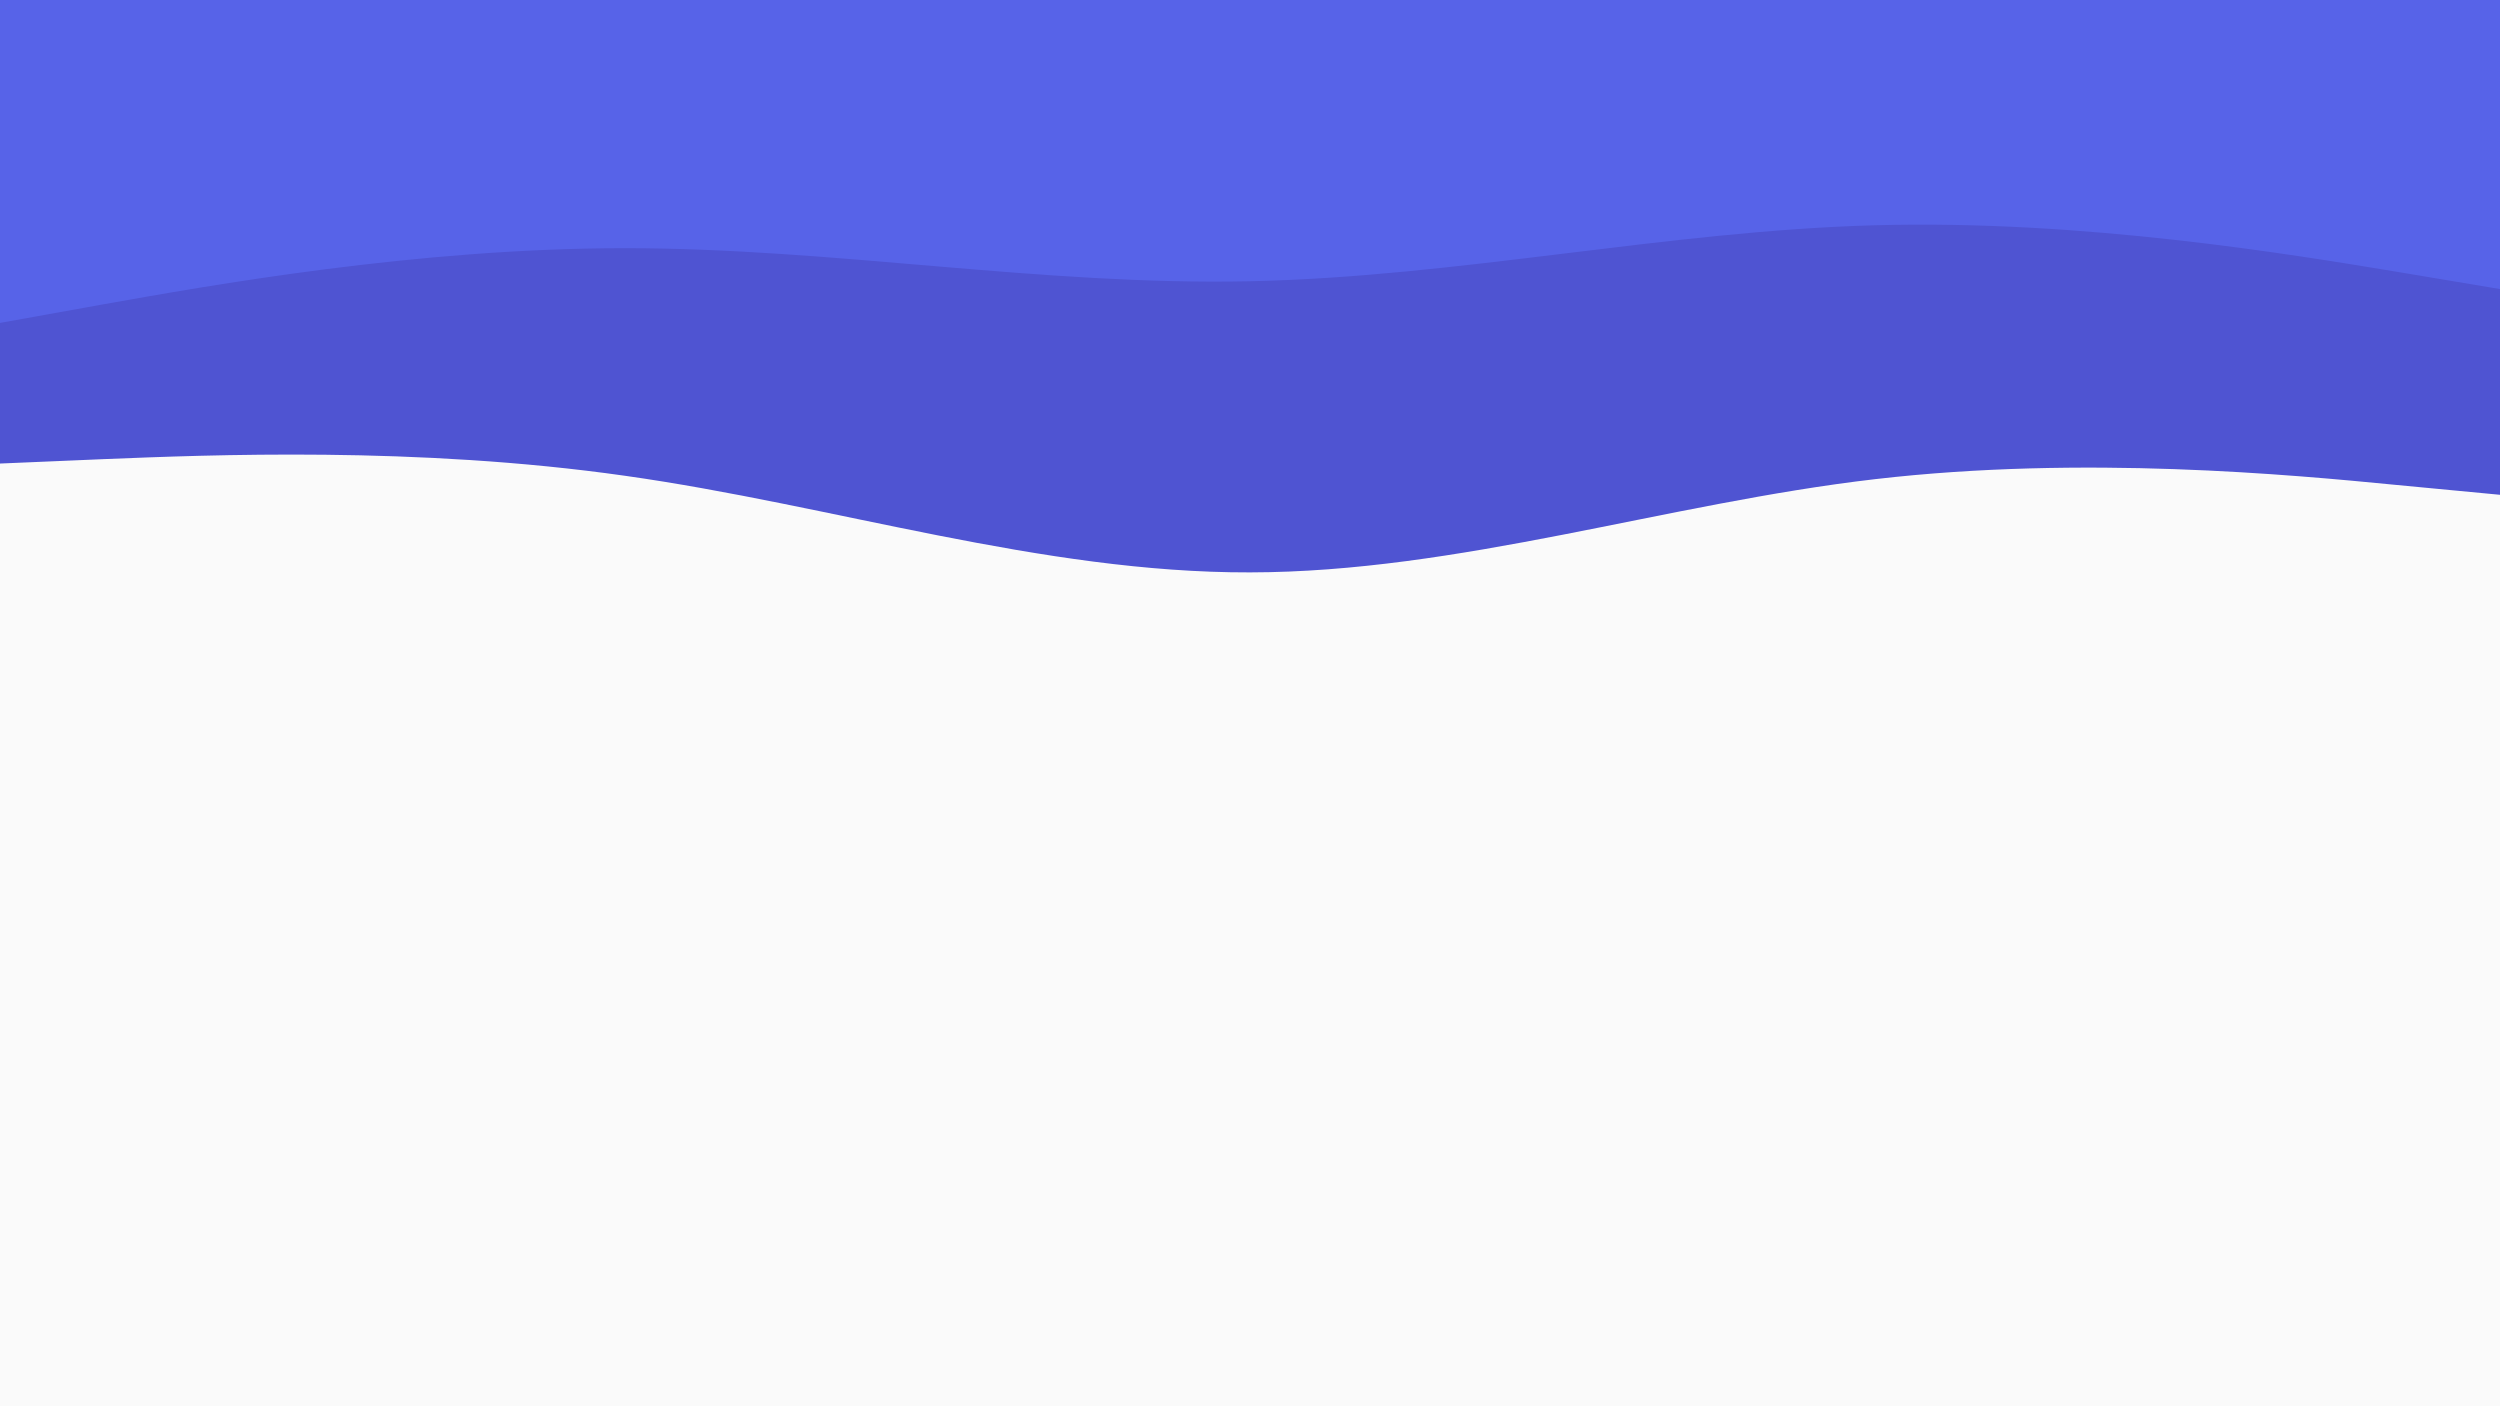 <svg id="visual" viewBox="0 0 960 540" width="960" height="540" xmlns="http://www.w3.org/2000/svg" xmlns:xlink="http://www.w3.org/1999/xlink" version="1.1"><rect x="0" y="0" width="960" height="540" fill="#fafafa"></rect><path d="M0 178L40 176.3C80 174.7 160 171.3 240 182.7C320 194 400 220 480 219.8C560 219.7 640 193.3 720 184C800 174.7 880 182.3 920 186.2L960 190L960 0L920 0C880 0 800 0 720 0C640 0 560 0 480 0C400 0 320 0 240 0C160 0 80 0 40 0L0 0Z" fill="#4f54d2"></path><path d="M0 124L40 116.8C80 109.7 160 95.3 240 95.3C320 95.3 400 109.7 480 108C560 106.3 640 88.7 720 86.5C800 84.3 880 97.7 920 104.3L960 111L960 0L920 0C880 0 800 0 720 0C640 0 560 0 480 0C400 0 320 0 240 0C160 0 80 0 40 0L0 0Z" fill="#5763e8"></path></svg>